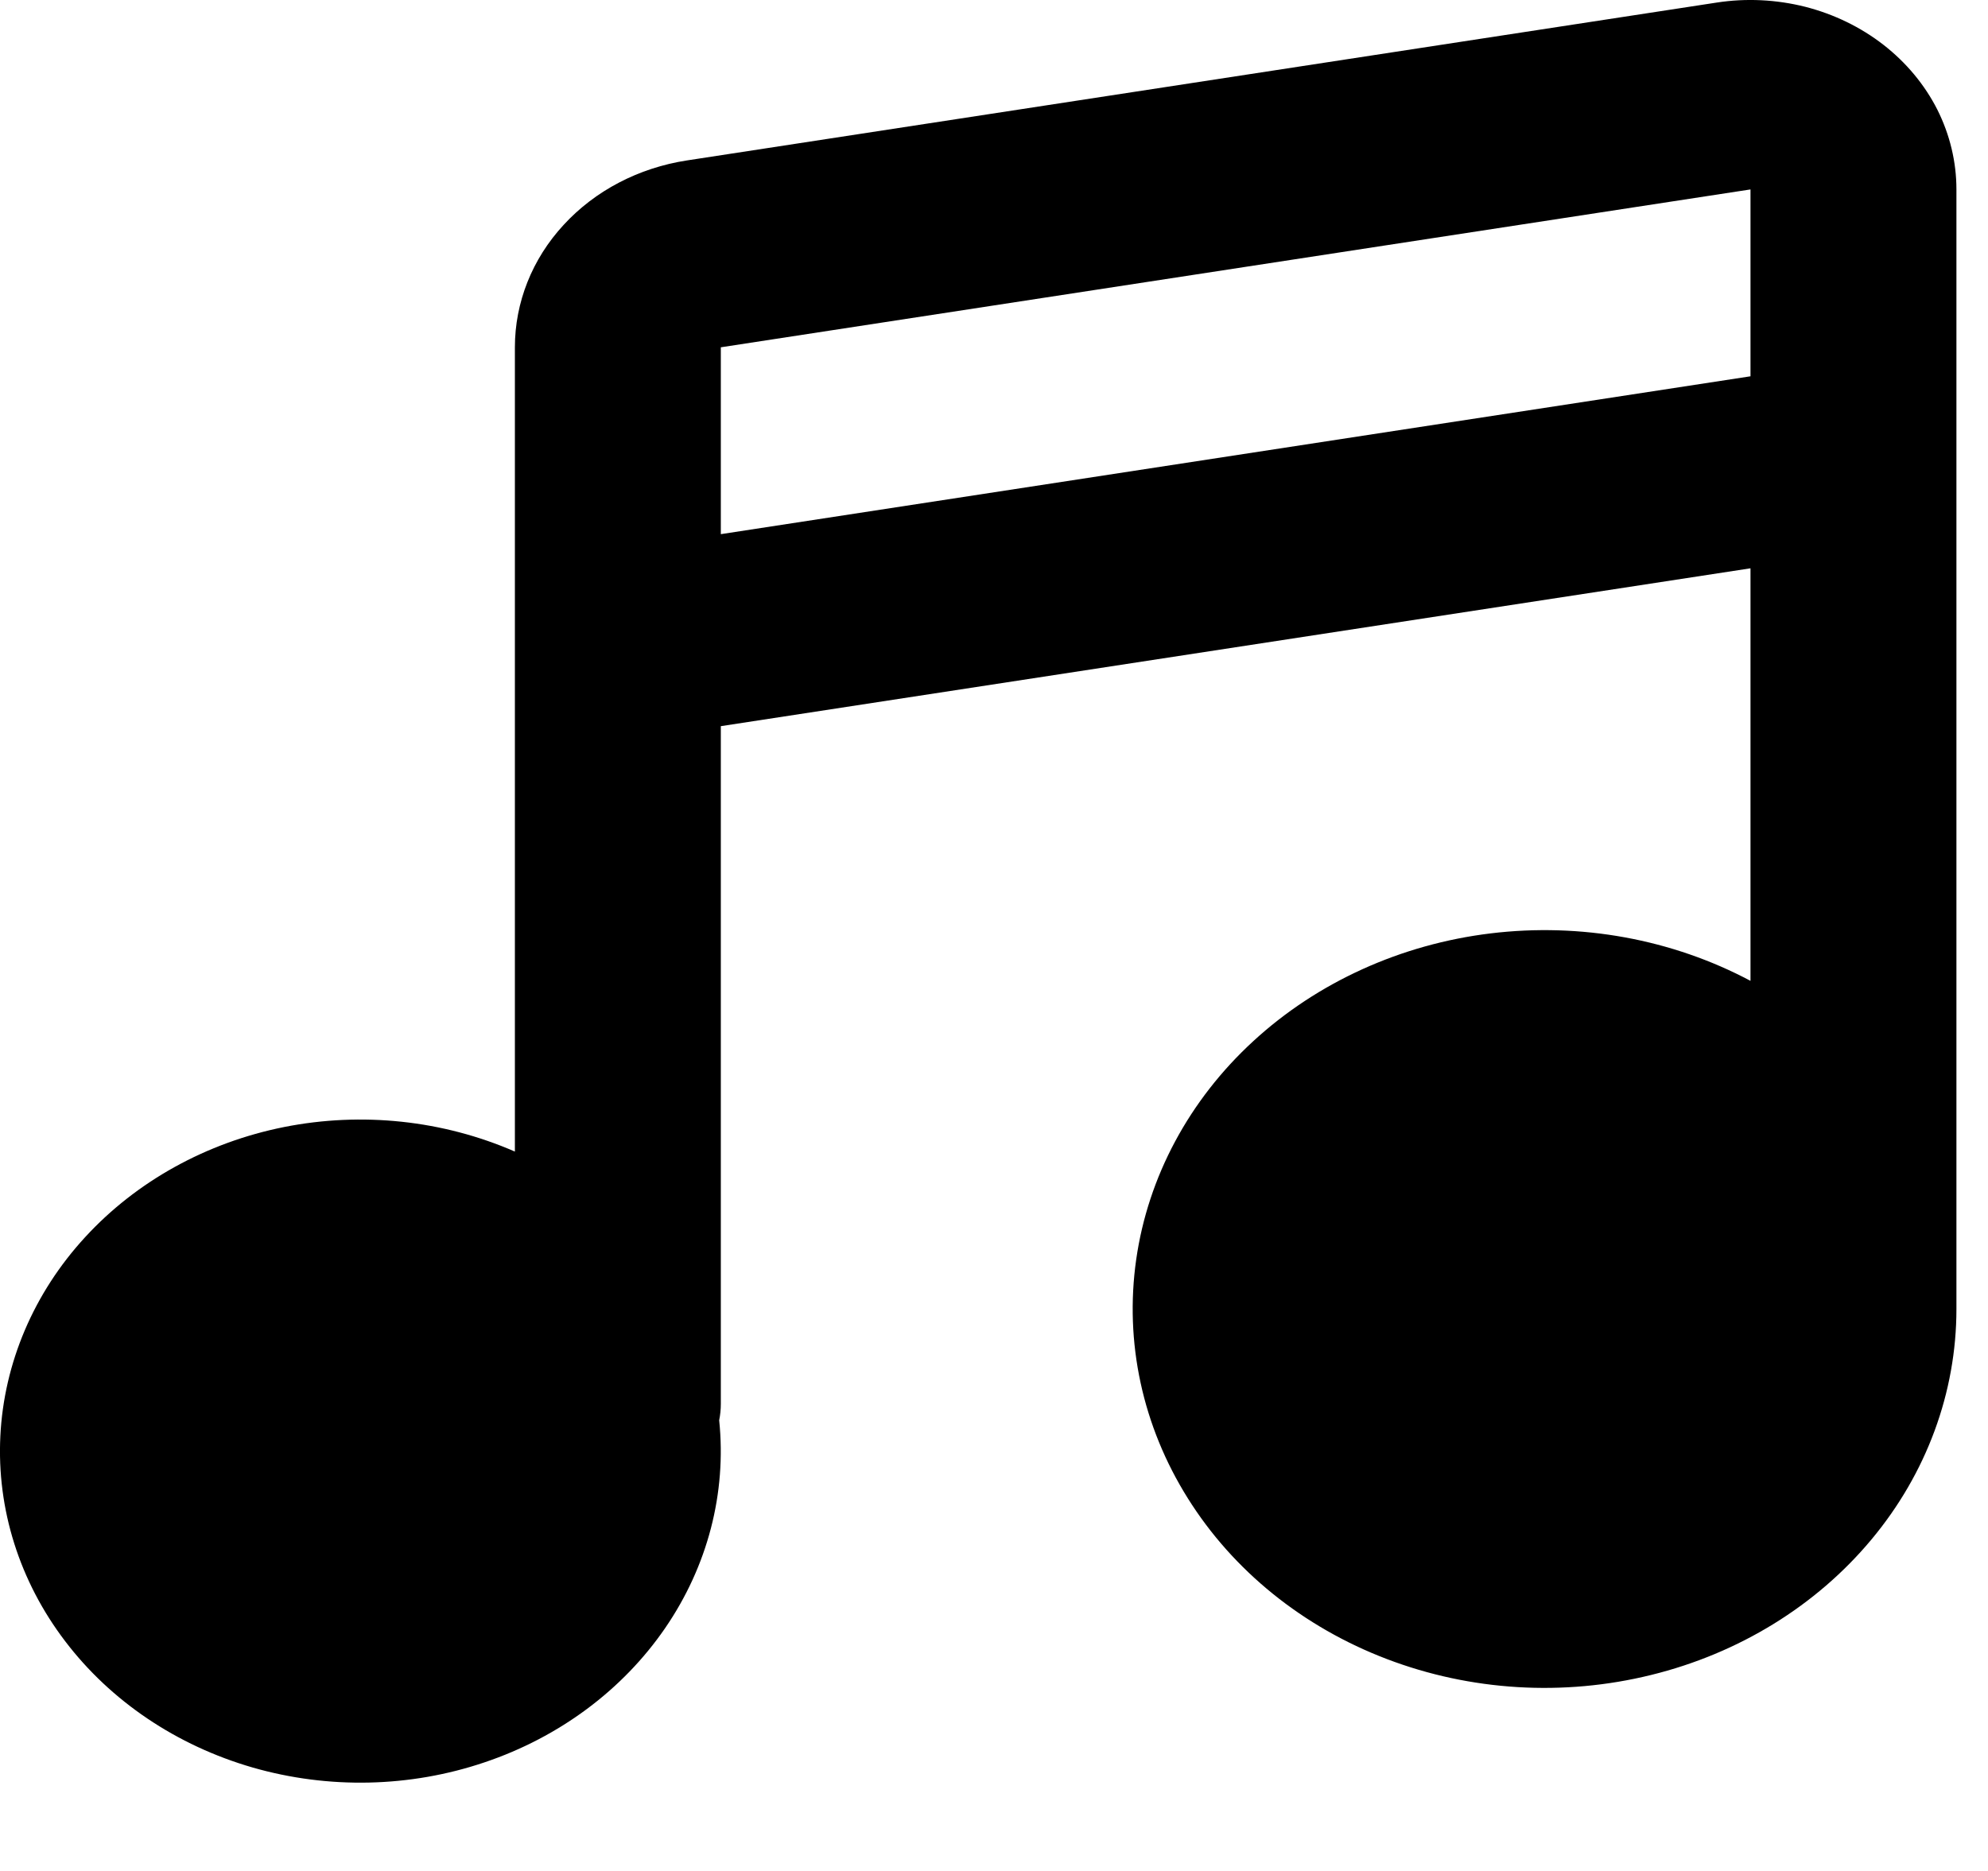 <svg width="17" height="16" viewBox="0 0 17 16" fill="none" xmlns="http://www.w3.org/2000/svg">
<path fill-rule="evenodd" clip-rule="evenodd" d="M14.68 0.022C14.932 -0.017 15.19 -0.004 15.437 0.058C15.683 0.121 15.912 0.232 16.107 0.384C16.302 0.536 16.459 0.725 16.567 0.938C16.674 1.152 16.73 1.384 16.73 1.62V11.195C16.73 11.908 16.474 12.602 16.002 13.167C15.53 13.733 14.868 14.14 14.119 14.324C13.37 14.509 12.576 14.461 11.86 14.188C11.143 13.915 10.545 13.432 10.158 12.814C9.77 12.196 9.615 11.478 9.716 10.771C9.817 10.064 10.169 9.407 10.718 8.903C11.266 8.399 11.98 8.075 12.748 7.982C13.517 7.889 14.298 8.031 14.969 8.388V4.86L6.164 6.21V12.005C6.164 12.054 6.159 12.1 6.15 12.146C6.214 12.769 6.051 13.394 5.688 13.923C5.325 14.452 4.782 14.856 4.144 15.071C3.506 15.287 2.808 15.302 2.159 15.115C1.51 14.927 0.947 14.548 0.557 14.035C0.167 13.523 -0.028 12.906 0.003 12.281C0.034 11.656 0.289 11.057 0.728 10.58C1.167 10.102 1.765 9.771 2.43 9.638C3.095 9.506 3.788 9.58 4.403 9.848V2.97C4.403 2.587 4.55 2.215 4.82 1.923C5.089 1.63 5.463 1.435 5.874 1.372L14.68 0.022ZM6.164 4.568L14.969 3.218V1.62L6.164 2.97V4.568Z" fill="black"/>
</svg>
